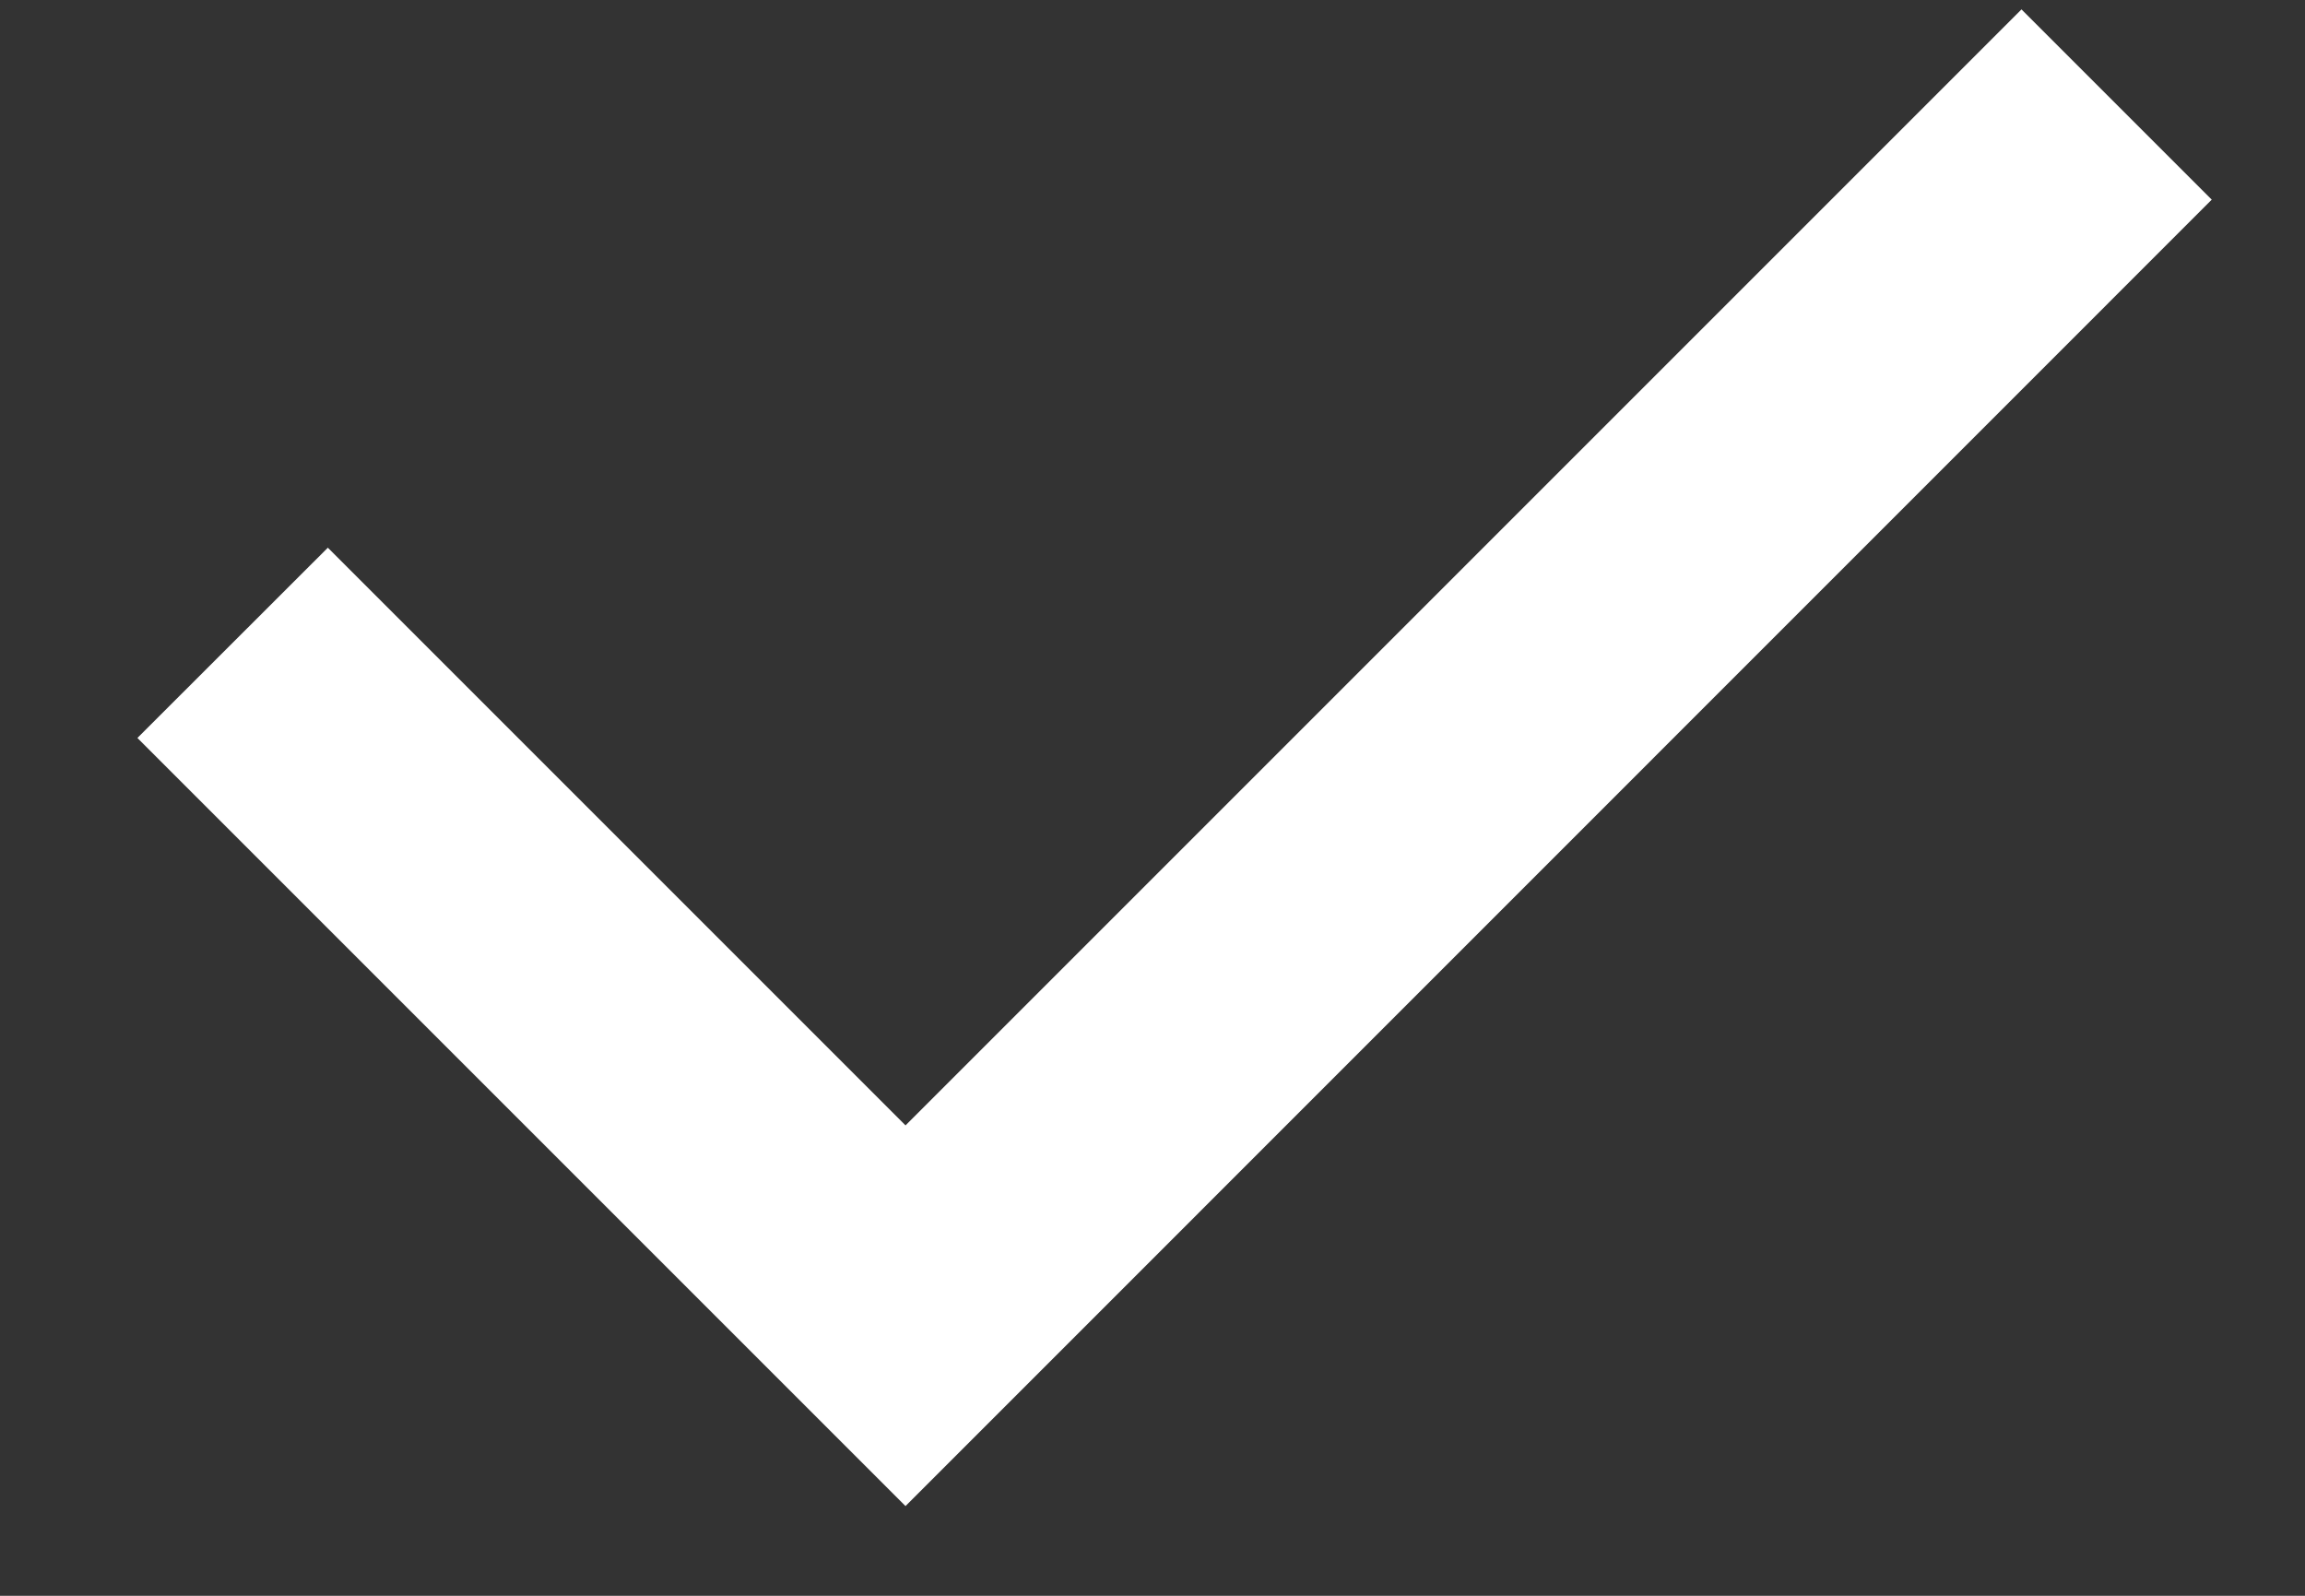 <svg width="13" height="9" viewBox="0 0 13 9" fill="none" xmlns="http://www.w3.org/2000/svg">
<rect x="0" y="0" width="13" height="9" fill="#333333" stroke="none"/>
<path d="M12.474 1.126L11.401 0.053L5.107 6.347L1.849 3.089L0.775 4.162L5.107 8.494L12.474 1.126Z" fill="white"/>
</svg>
